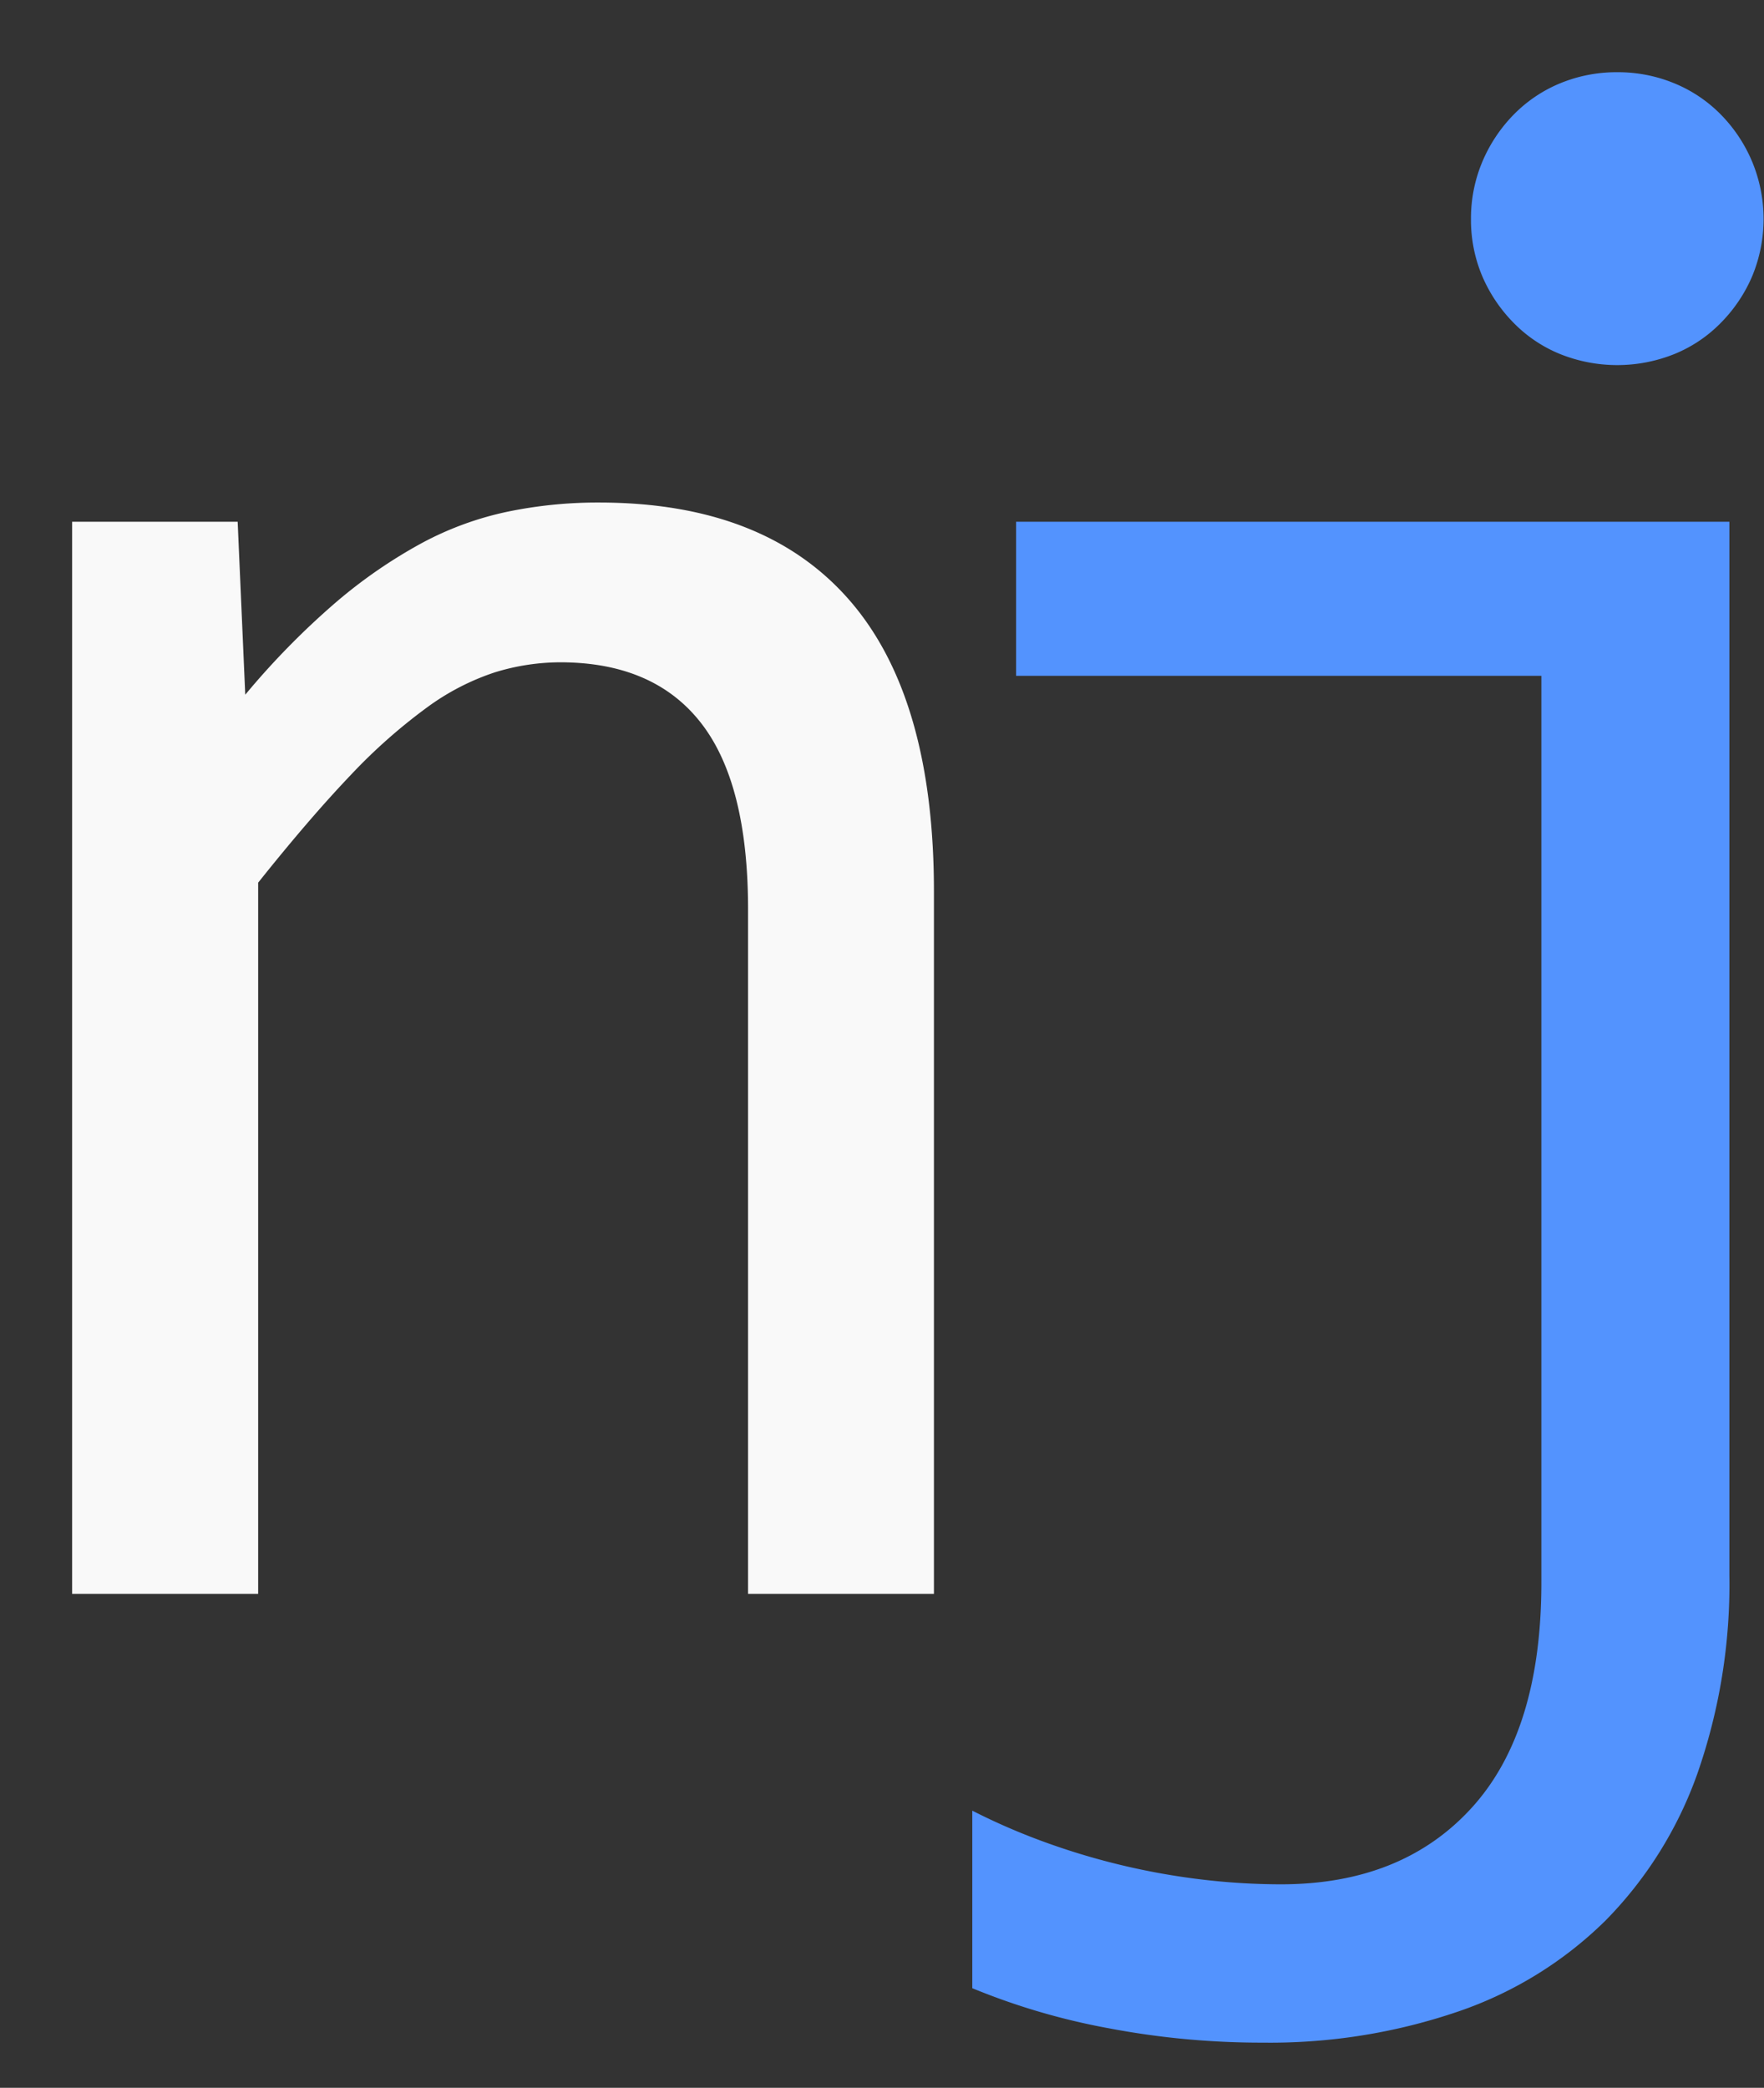 <svg id="Layer_1" data-name="Layer 1" xmlns="http://www.w3.org/2000/svg" viewBox="0 0 232.32 274.95"><rect x="0" y="0" width="232.32" height="274.95" fill="#333333" stroke="none"/><defs><style>.cls-1{fill:#f9f9f9;}.cls-2{fill:#5393fe;}</style></defs><title>nickj-short</title><path class="cls-1" d="M9.5,68.71H31.3l1,22.78A102.58,102.58,0,0,1,44.23,79.33a65.7,65.7,0,0,1,11.32-7.81,42.15,42.15,0,0,1,11.33-4.14,58.43,58.43,0,0,1,12-1.2q21.8,0,33,12.87T123,117.79V209.9H98.52V119.76q0-16.59-6.19-24.54t-18.42-8a29.37,29.37,0,0,0-8.79,1.34,32,32,0,0,0-8.93,4.64,73.2,73.2,0,0,0-10.06,8.93Q40.72,107.81,34,116.24V209.9H9.5Z"/><path class="cls-2" d="M227.76,68.71V207.37a75.67,75.67,0,0,1-4.22,26.22,52.6,52.6,0,0,1-12.1,19.34,51.12,51.12,0,0,1-19.33,11.95A76.6,76.6,0,0,1,166.3,269a107.43,107.43,0,0,1-20.32-1.9,89.32,89.32,0,0,1-17.93-5.27V238.45a84.34,84.34,0,0,0,9.35,4.07,92.7,92.7,0,0,0,20.89,5,88.8,88.8,0,0,0,10.4.63q16,0,25.18-10.13T203,208.21V89H133.82V68.71ZM213,9.51A19.45,19.45,0,0,1,220.58,11a18.38,18.38,0,0,1,6.12,4.15,19.72,19.72,0,0,1,4.08,6.19,19.69,19.69,0,0,1,0,15,19.71,19.71,0,0,1-4.08,6.11,18.09,18.09,0,0,1-6.12,4.15,20.2,20.2,0,0,1-15.18,0,18.09,18.09,0,0,1-6.12-4.15,19.89,19.89,0,0,1-4.08-6.11,19,19,0,0,1-1.47-7.53,19.15,19.15,0,0,1,1.47-7.45,19.9,19.9,0,0,1,4.08-6.19A18.38,18.38,0,0,1,205.4,11,19.45,19.45,0,0,1,213,9.51Z"/></svg>